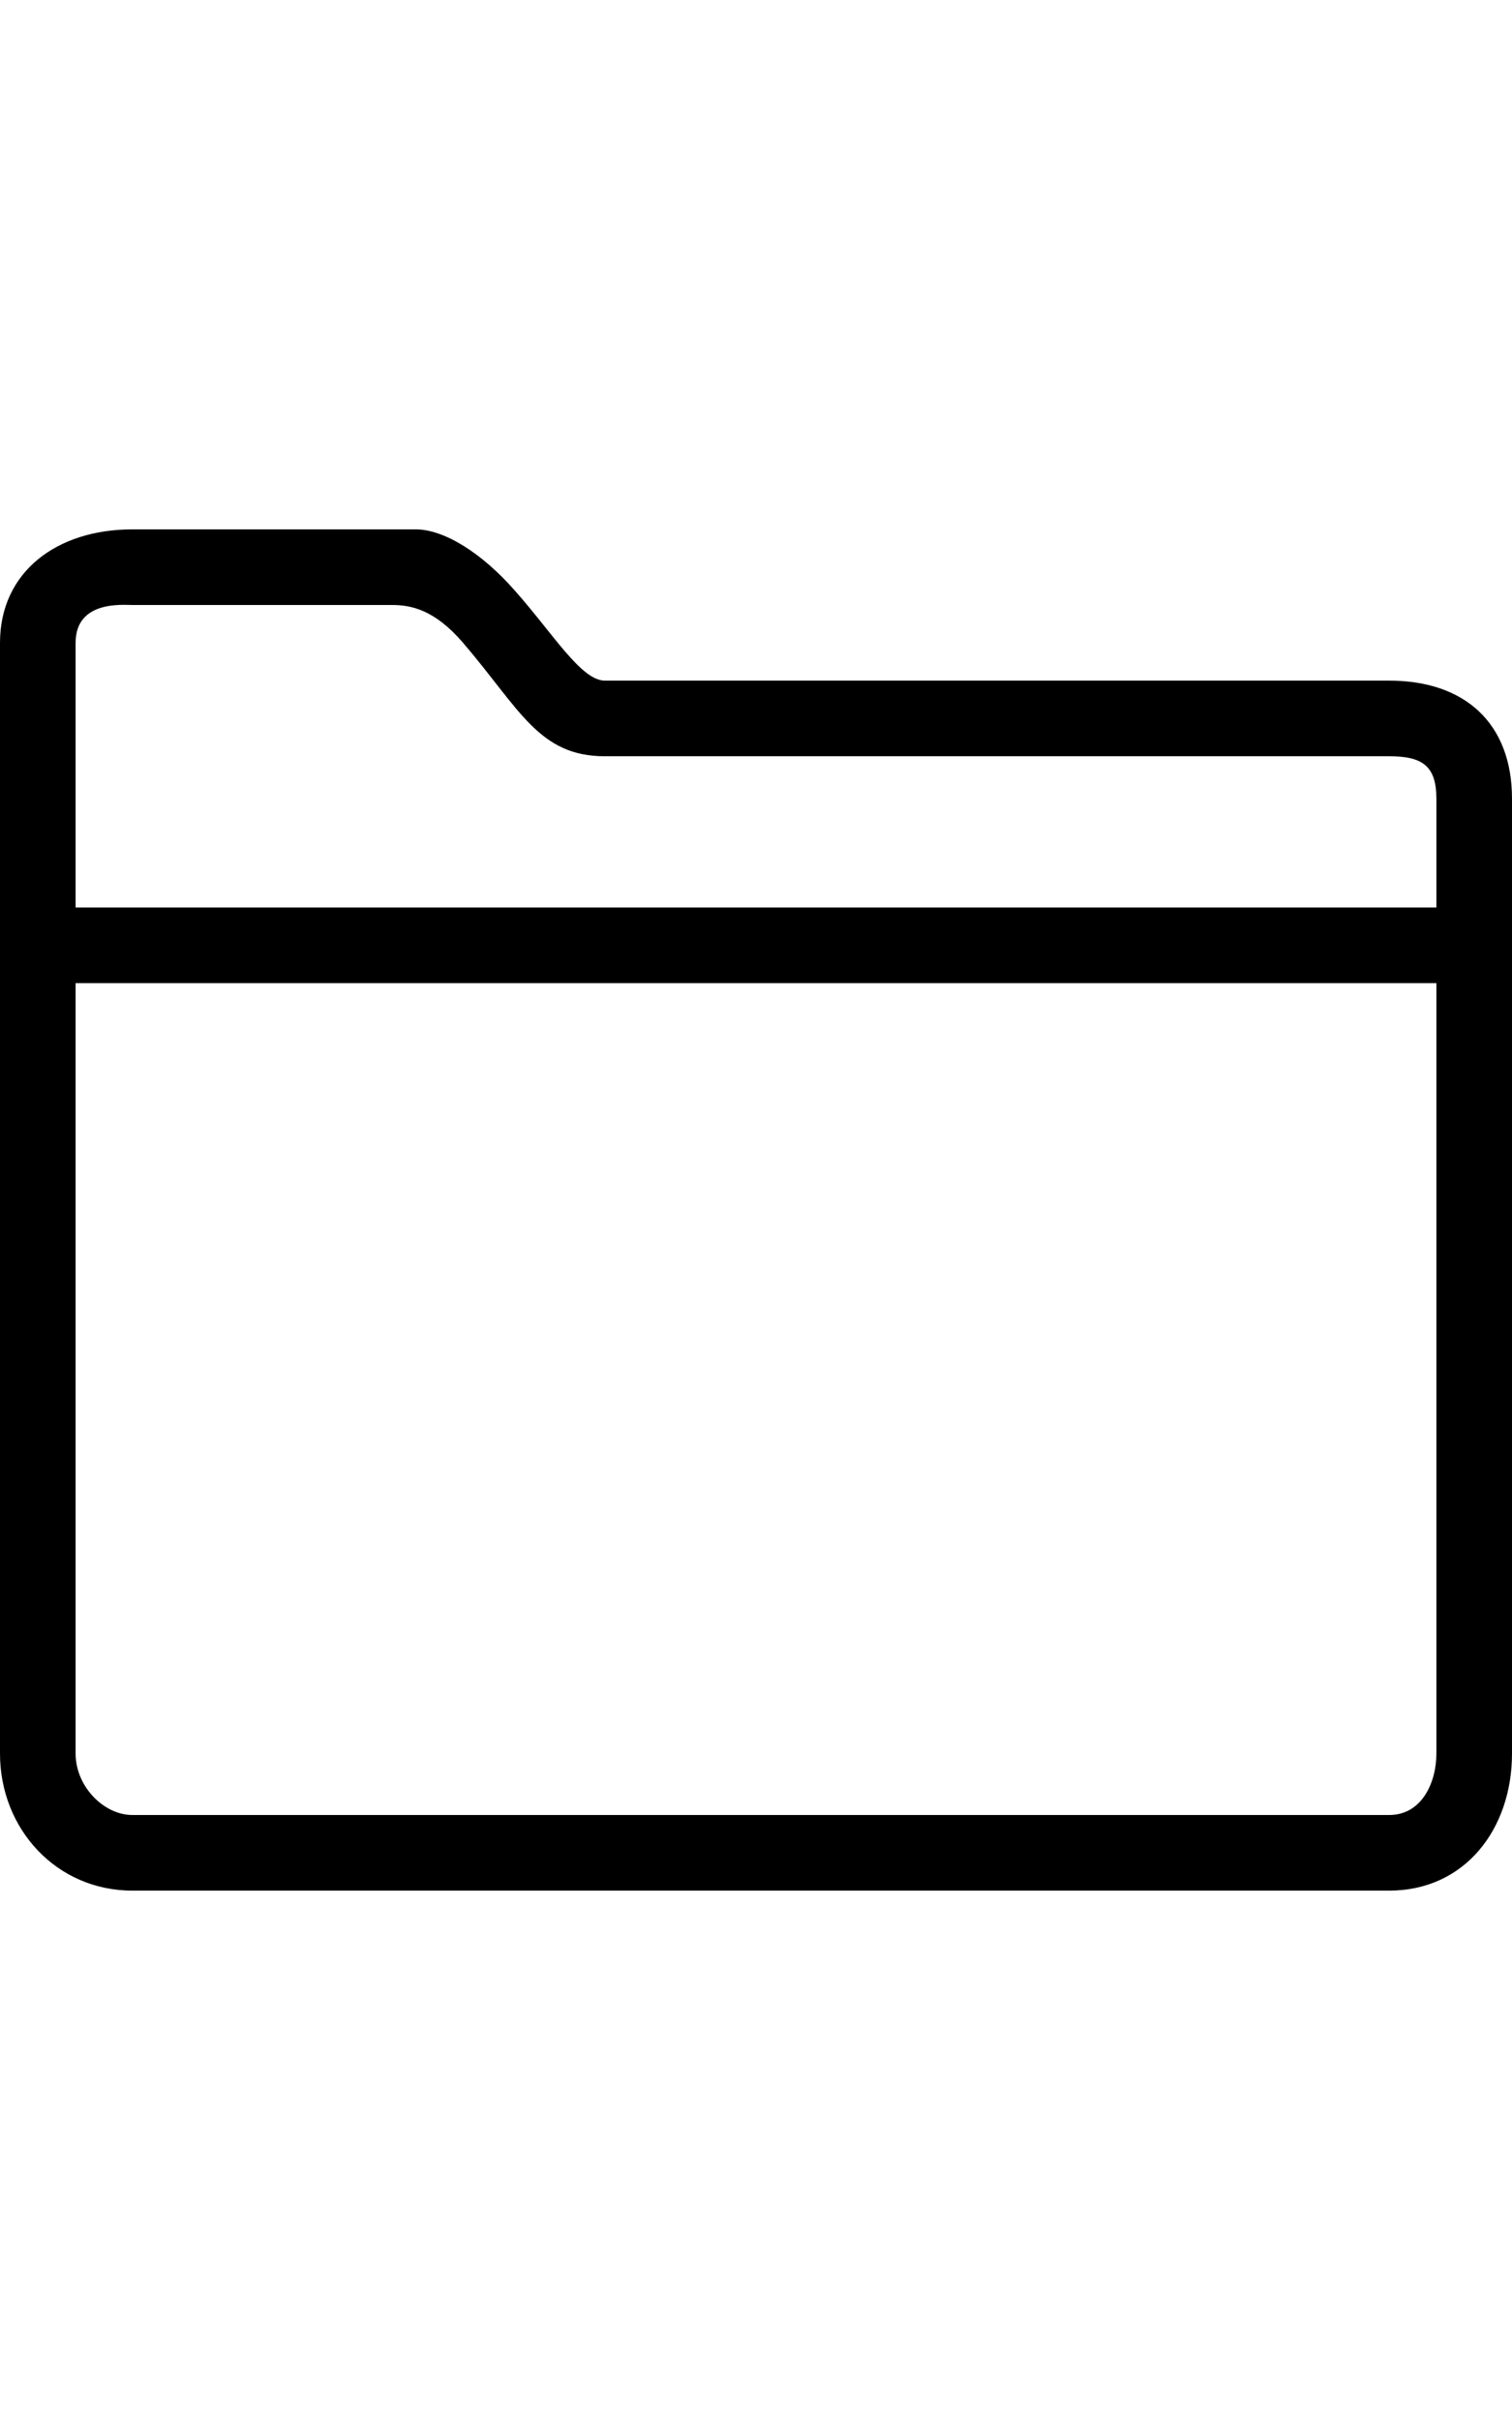 <?xml version="1.0" encoding="utf-8"?>
<!-- Generated by IcoMoon.io -->
<!DOCTYPE svg PUBLIC "-//W3C//DTD SVG 1.1//EN" "http://www.w3.org/Graphics/SVG/1.1/DTD/svg11.dtd">
<svg version="1.1" xmlns="http://www.w3.org/2000/svg" xmlns:xlink="http://www.w3.org/1999/xlink" width="320" height="512" viewBox="0 0 320 512">
<g>
</g>
	<path d="M294 144c16 0 26 9 26 25v202c0 16-10 29-26 29h-266c-16 0-28-13-28-29v-235c0-15 12-24 28-24h60c6 0 14 5 21 13 8 9 14 19 19 19h166zM28 128c-2 0-12-1-12 8v56h288v-23c0-7-3-9-10-9h-166c-14 0-18-10-30-24-6-7-11-8-15-8h-55zM294 384c7 0 10-7 10-13v-163h-288v163c0 7 6 13 12 13h266z" fill="#000000" />
</svg>
